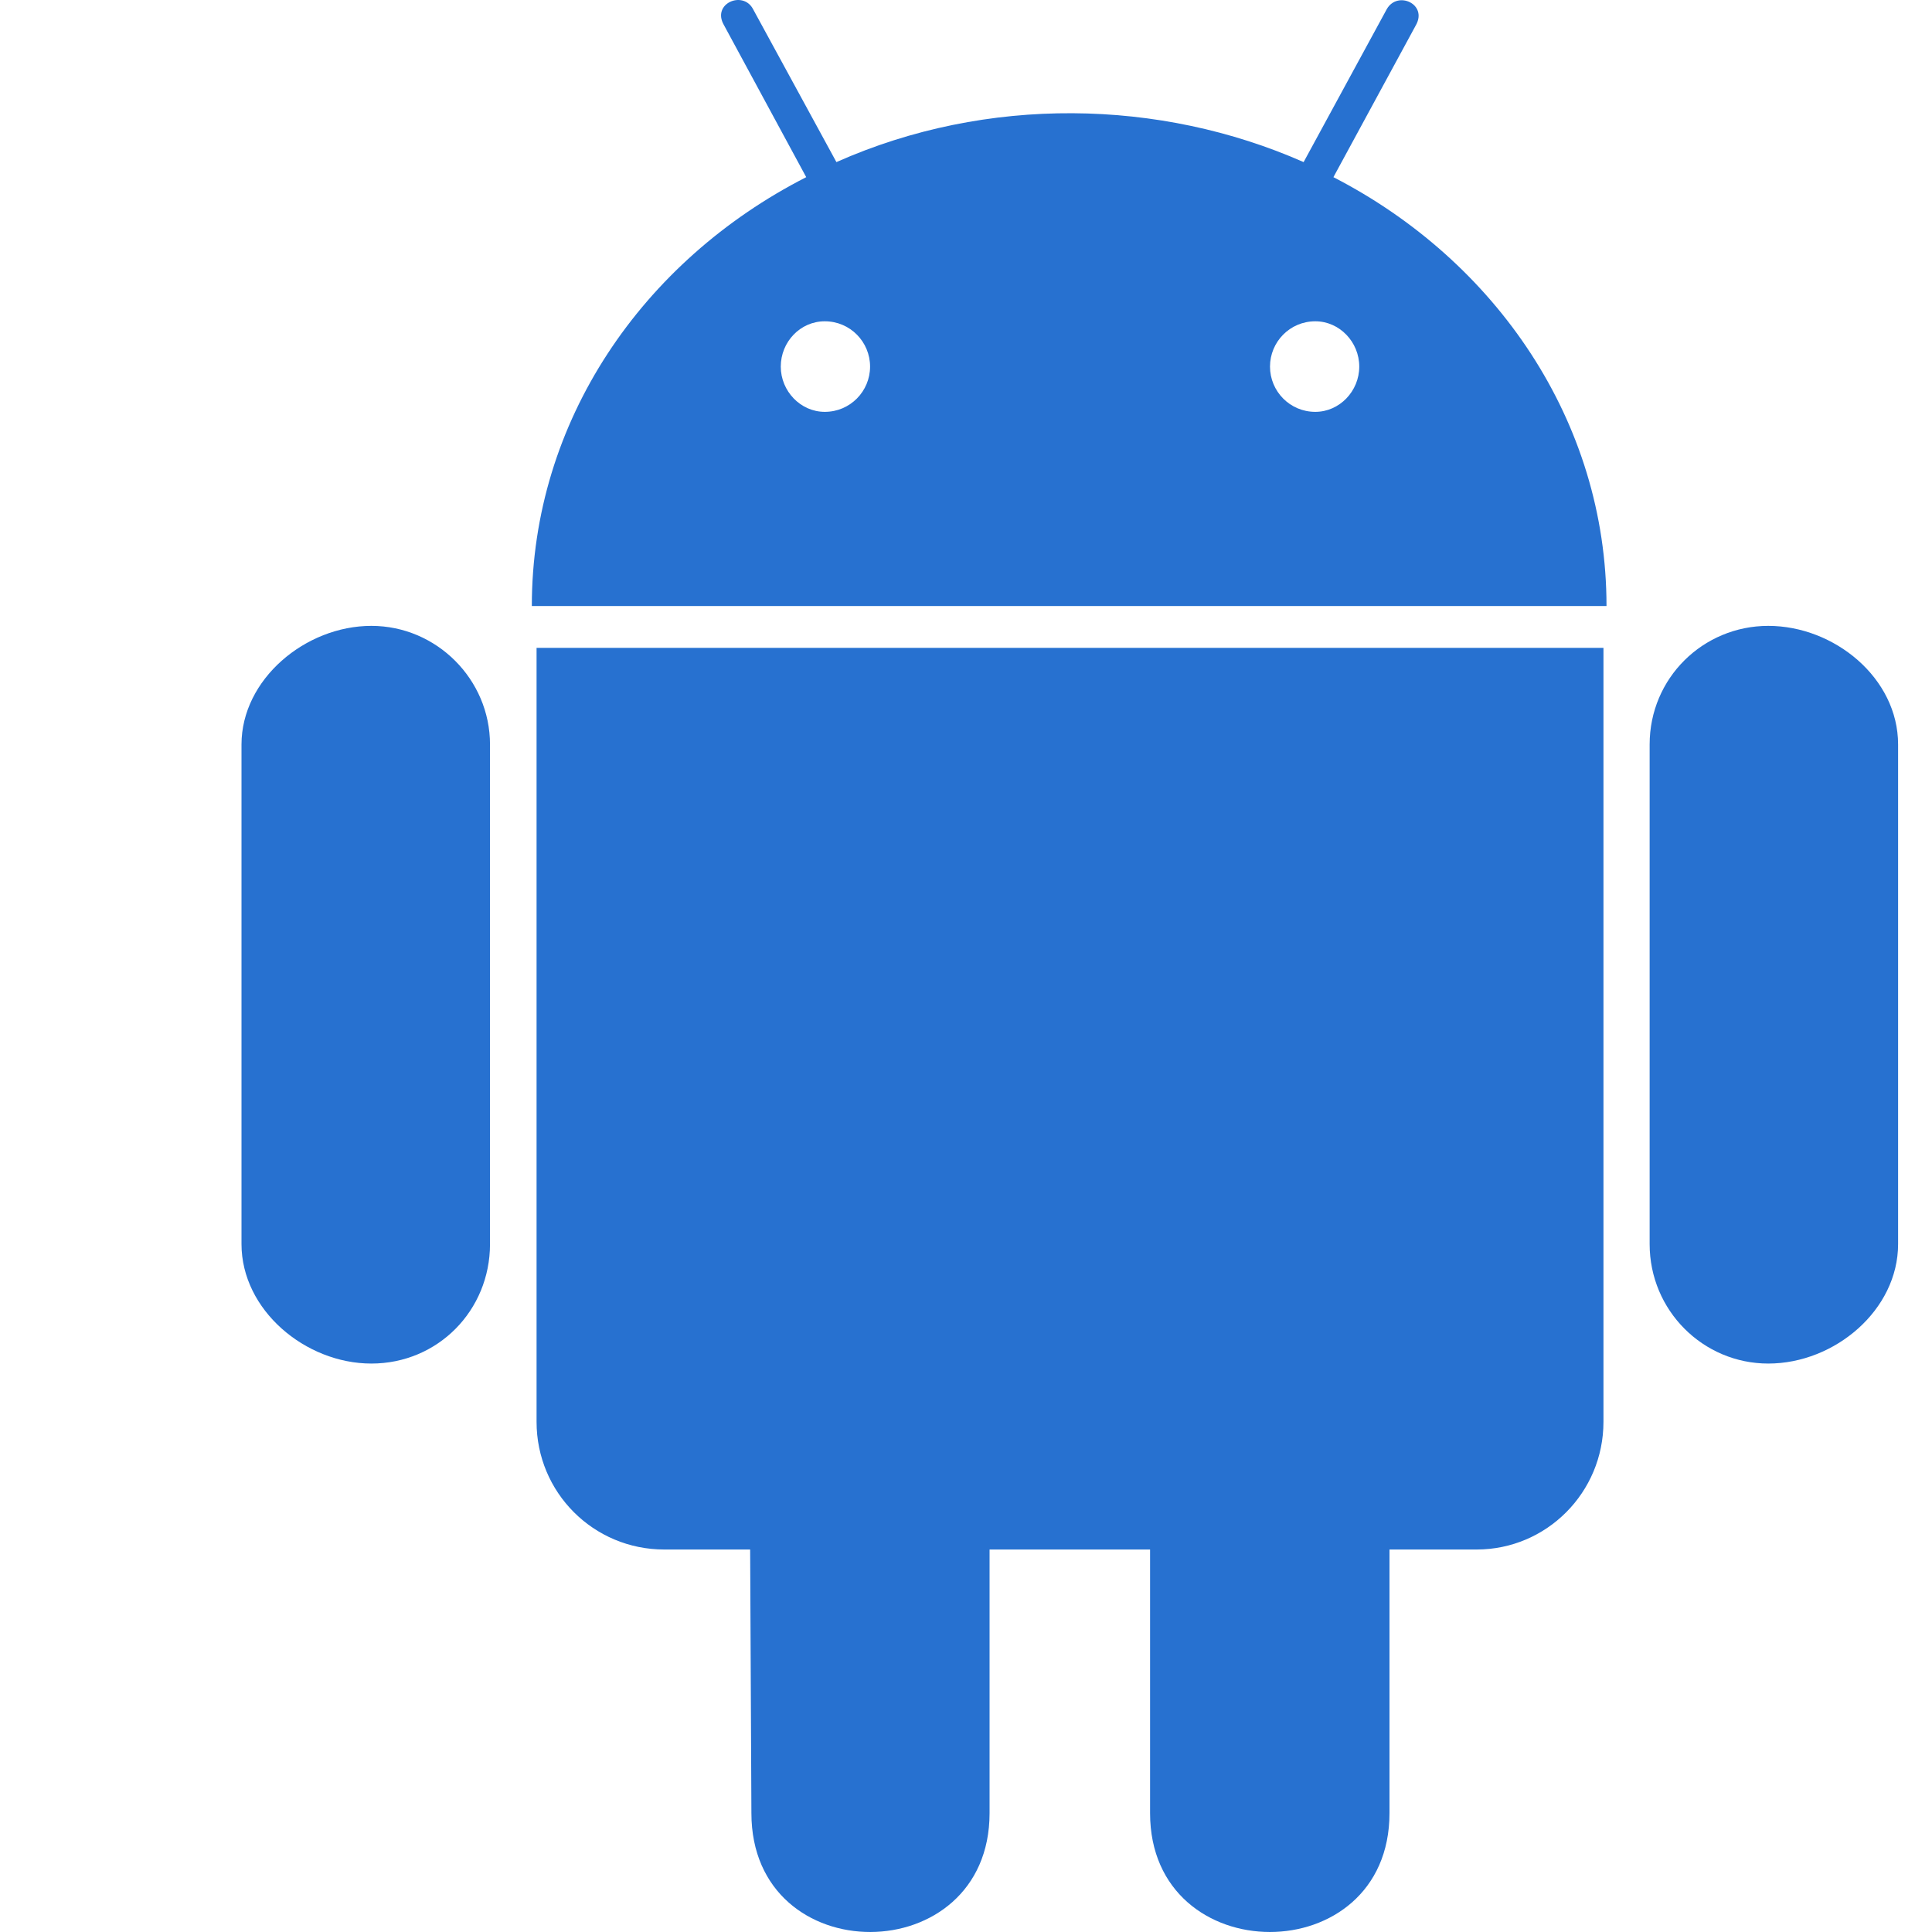 <svg width="40" height="40" viewBox="0 0 40 40" fill="none" xmlns="http://www.w3.org/2000/svg">
<path d="M10.145 15.414V25.757C10.145 27.133 9.064 28.231 7.689 28.231C6.322 28.231 5 27.123 5 25.757V15.414C5 14.065 6.322 12.958 7.689 12.958C9.037 12.958 10.145 14.065 10.145 15.414ZM11.109 29.437C11.109 30.902 12.288 32.081 13.753 32.081H15.531L15.557 37.538C15.557 40.834 20.488 40.807 20.488 37.538V32.081H23.811V37.538C23.811 40.816 28.768 40.825 28.768 37.538V32.081H30.572C32.019 32.081 33.198 30.902 33.198 29.437V13.413H11.109V29.437ZM33.261 12.547H11.011C11.011 8.724 13.298 5.401 16.692 3.668L14.986 0.515C14.736 0.078 15.37 -0.199 15.584 0.176L17.317 3.356C20.434 1.971 24.016 2.043 26.99 3.356L28.714 0.185C28.938 -0.199 29.563 0.087 29.313 0.524L27.607 3.668C30.974 5.401 33.261 8.724 33.261 12.547ZM18.014 7.59C18.014 7.08 17.603 6.652 17.076 6.652C16.567 6.652 16.165 7.08 16.165 7.59C16.165 8.099 16.576 8.527 17.076 8.527C17.603 8.527 18.014 8.099 18.014 7.59ZM28.142 7.59C28.142 7.08 27.732 6.652 27.232 6.652C26.704 6.652 26.294 7.08 26.294 7.59C26.294 8.099 26.704 8.527 27.232 8.527C27.732 8.527 28.142 8.099 28.142 7.59ZM36.61 12.958C35.261 12.958 34.154 14.038 34.154 15.414V25.757C34.154 27.133 35.261 28.231 36.61 28.231C37.986 28.231 39.298 27.123 39.298 25.757V15.414C39.298 14.038 37.977 12.958 36.61 12.958Z" fill="#2771D0"/>
</svg>
